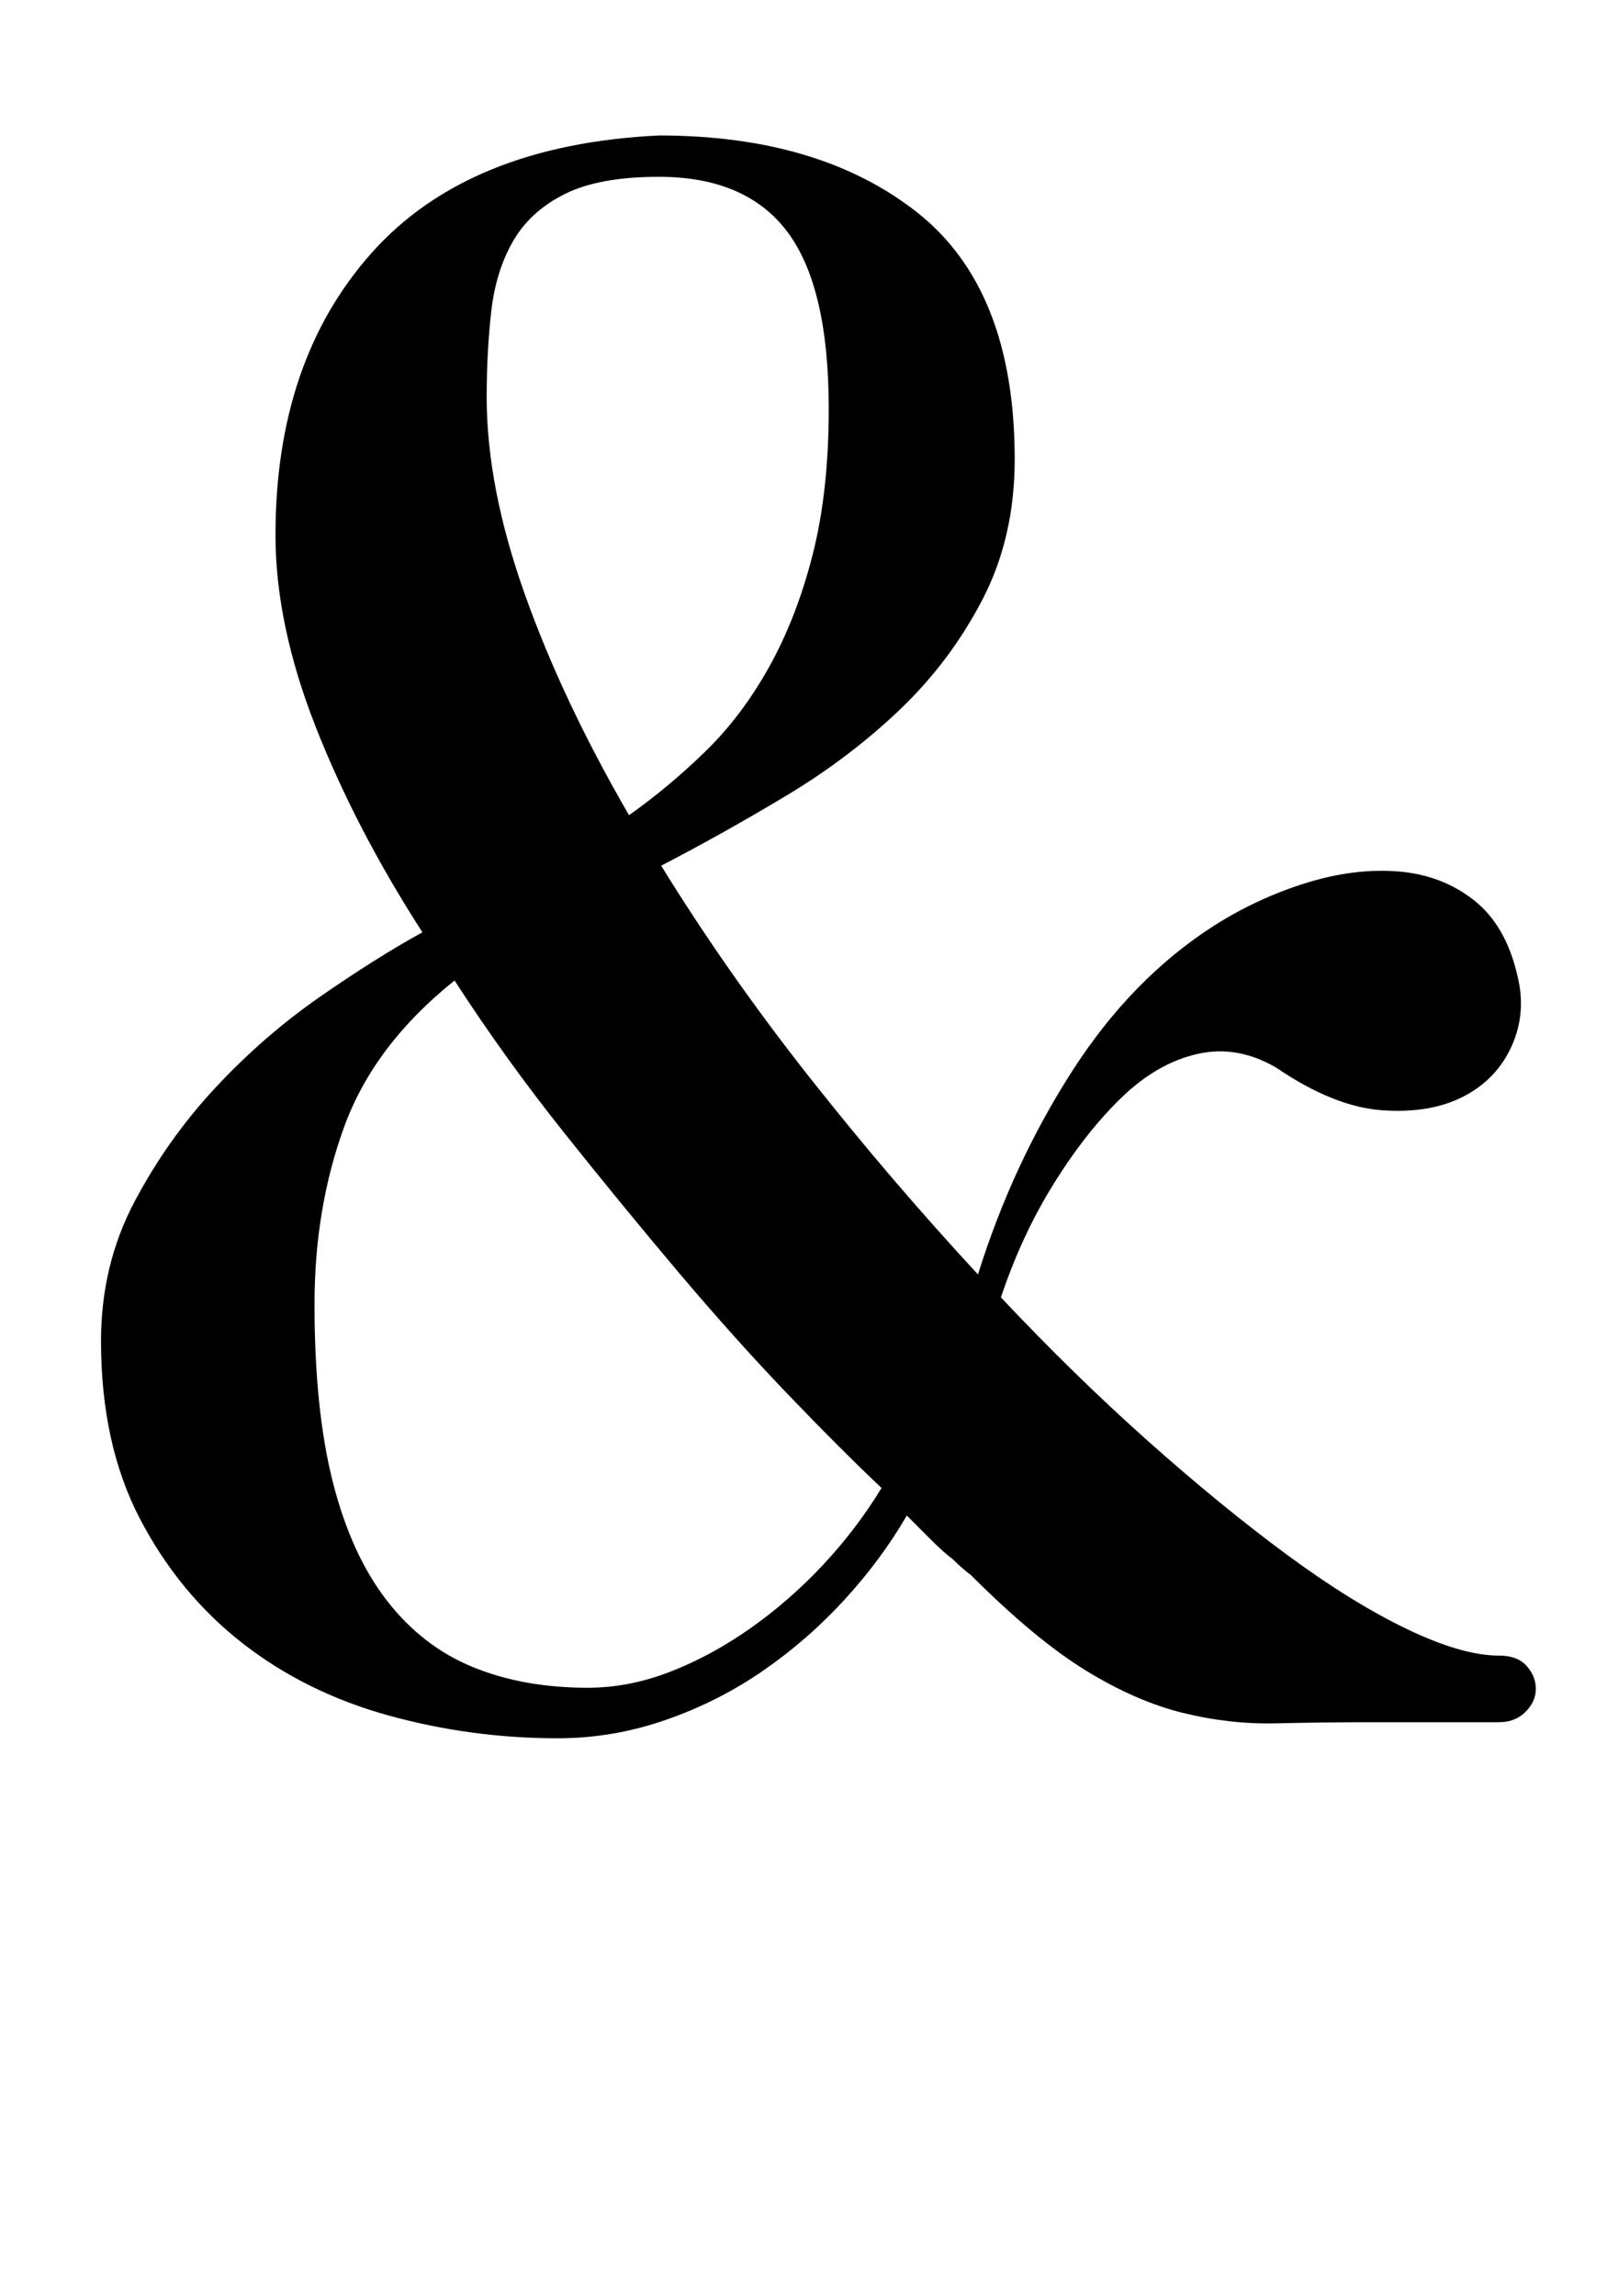<?xml version="1.0" standalone="no"?>
<!DOCTYPE svg PUBLIC "-//W3C//DTD SVG 1.1//EN" "http://www.w3.org/Graphics/SVG/1.1/DTD/svg11.dtd" >
<svg xmlns="http://www.w3.org/2000/svg" xmlns:xlink="http://www.w3.org/1999/xlink" version="1.1" viewBox="-10 0 700 1000">
  <g transform="matrix(1 0 0 -1 0 750)">
   <path fill="currentColor"
d="M643 29q8 0 12 -4.5t4 -10t-4.5 -10t-11.5 -4.5h-53q-24 0 -44 -0.5t-40.5 4.5t-42.5 18.5t-50 41.5q-4 3 -8 7q-4 3 -9 8l-11 11q-11 -19 -27 -36.5t-35.5 -31t-42.5 -21.5t-47 -8q-38 0 -74 10t-63.5 31.5t-44.5 54t-17 77.5q0 33 14.5 60.5t35.5 50t45.5 39.5t44.5 28
q-29 45 -46.5 89.5t-17.5 83.5q0 76 42 123t125 51q70 0 112.5 -33.5t42.5 -107.5q0 -34 -14 -61t-36 -48t-49.5 -37.5t-54.5 -30.5q29 -47 64.5 -92t73.5 -86q15 48 41 88.5t62 63.5q19 12 40 18.5t40 5t33 -12.5t19 -33q4 -16 -2.5 -30.5t-21 -22t-35.5 -6t-46 18.5
q-17 10 -34.5 6t-33 -19t-29.5 -37.5t-23 -49.5q32 -34 64 -62.5t60.5 -49.5t52.5 -32.5t40 -11.5zM246 15q18 0 36 7t35 19t31.5 27.5t25.5 33.5q-18 17 -41 41t-47.5 53t-50 61t-47.5 66q-35 -28 -48 -63.5t-13 -77.5q0 -46 8 -77.5t23.5 -51.5t37.5 -29t50 -9zM277 673
q-26 0 -41 -7.5t-22.5 -20.5t-9.5 -30.5t-2 -37.5q0 -39 16.5 -85.5t45.5 -96.5q17 12 33 27.5t28 37t19 49t7 63.5q0 53 -18 77t-56 24z" />
  </g>

</svg>
